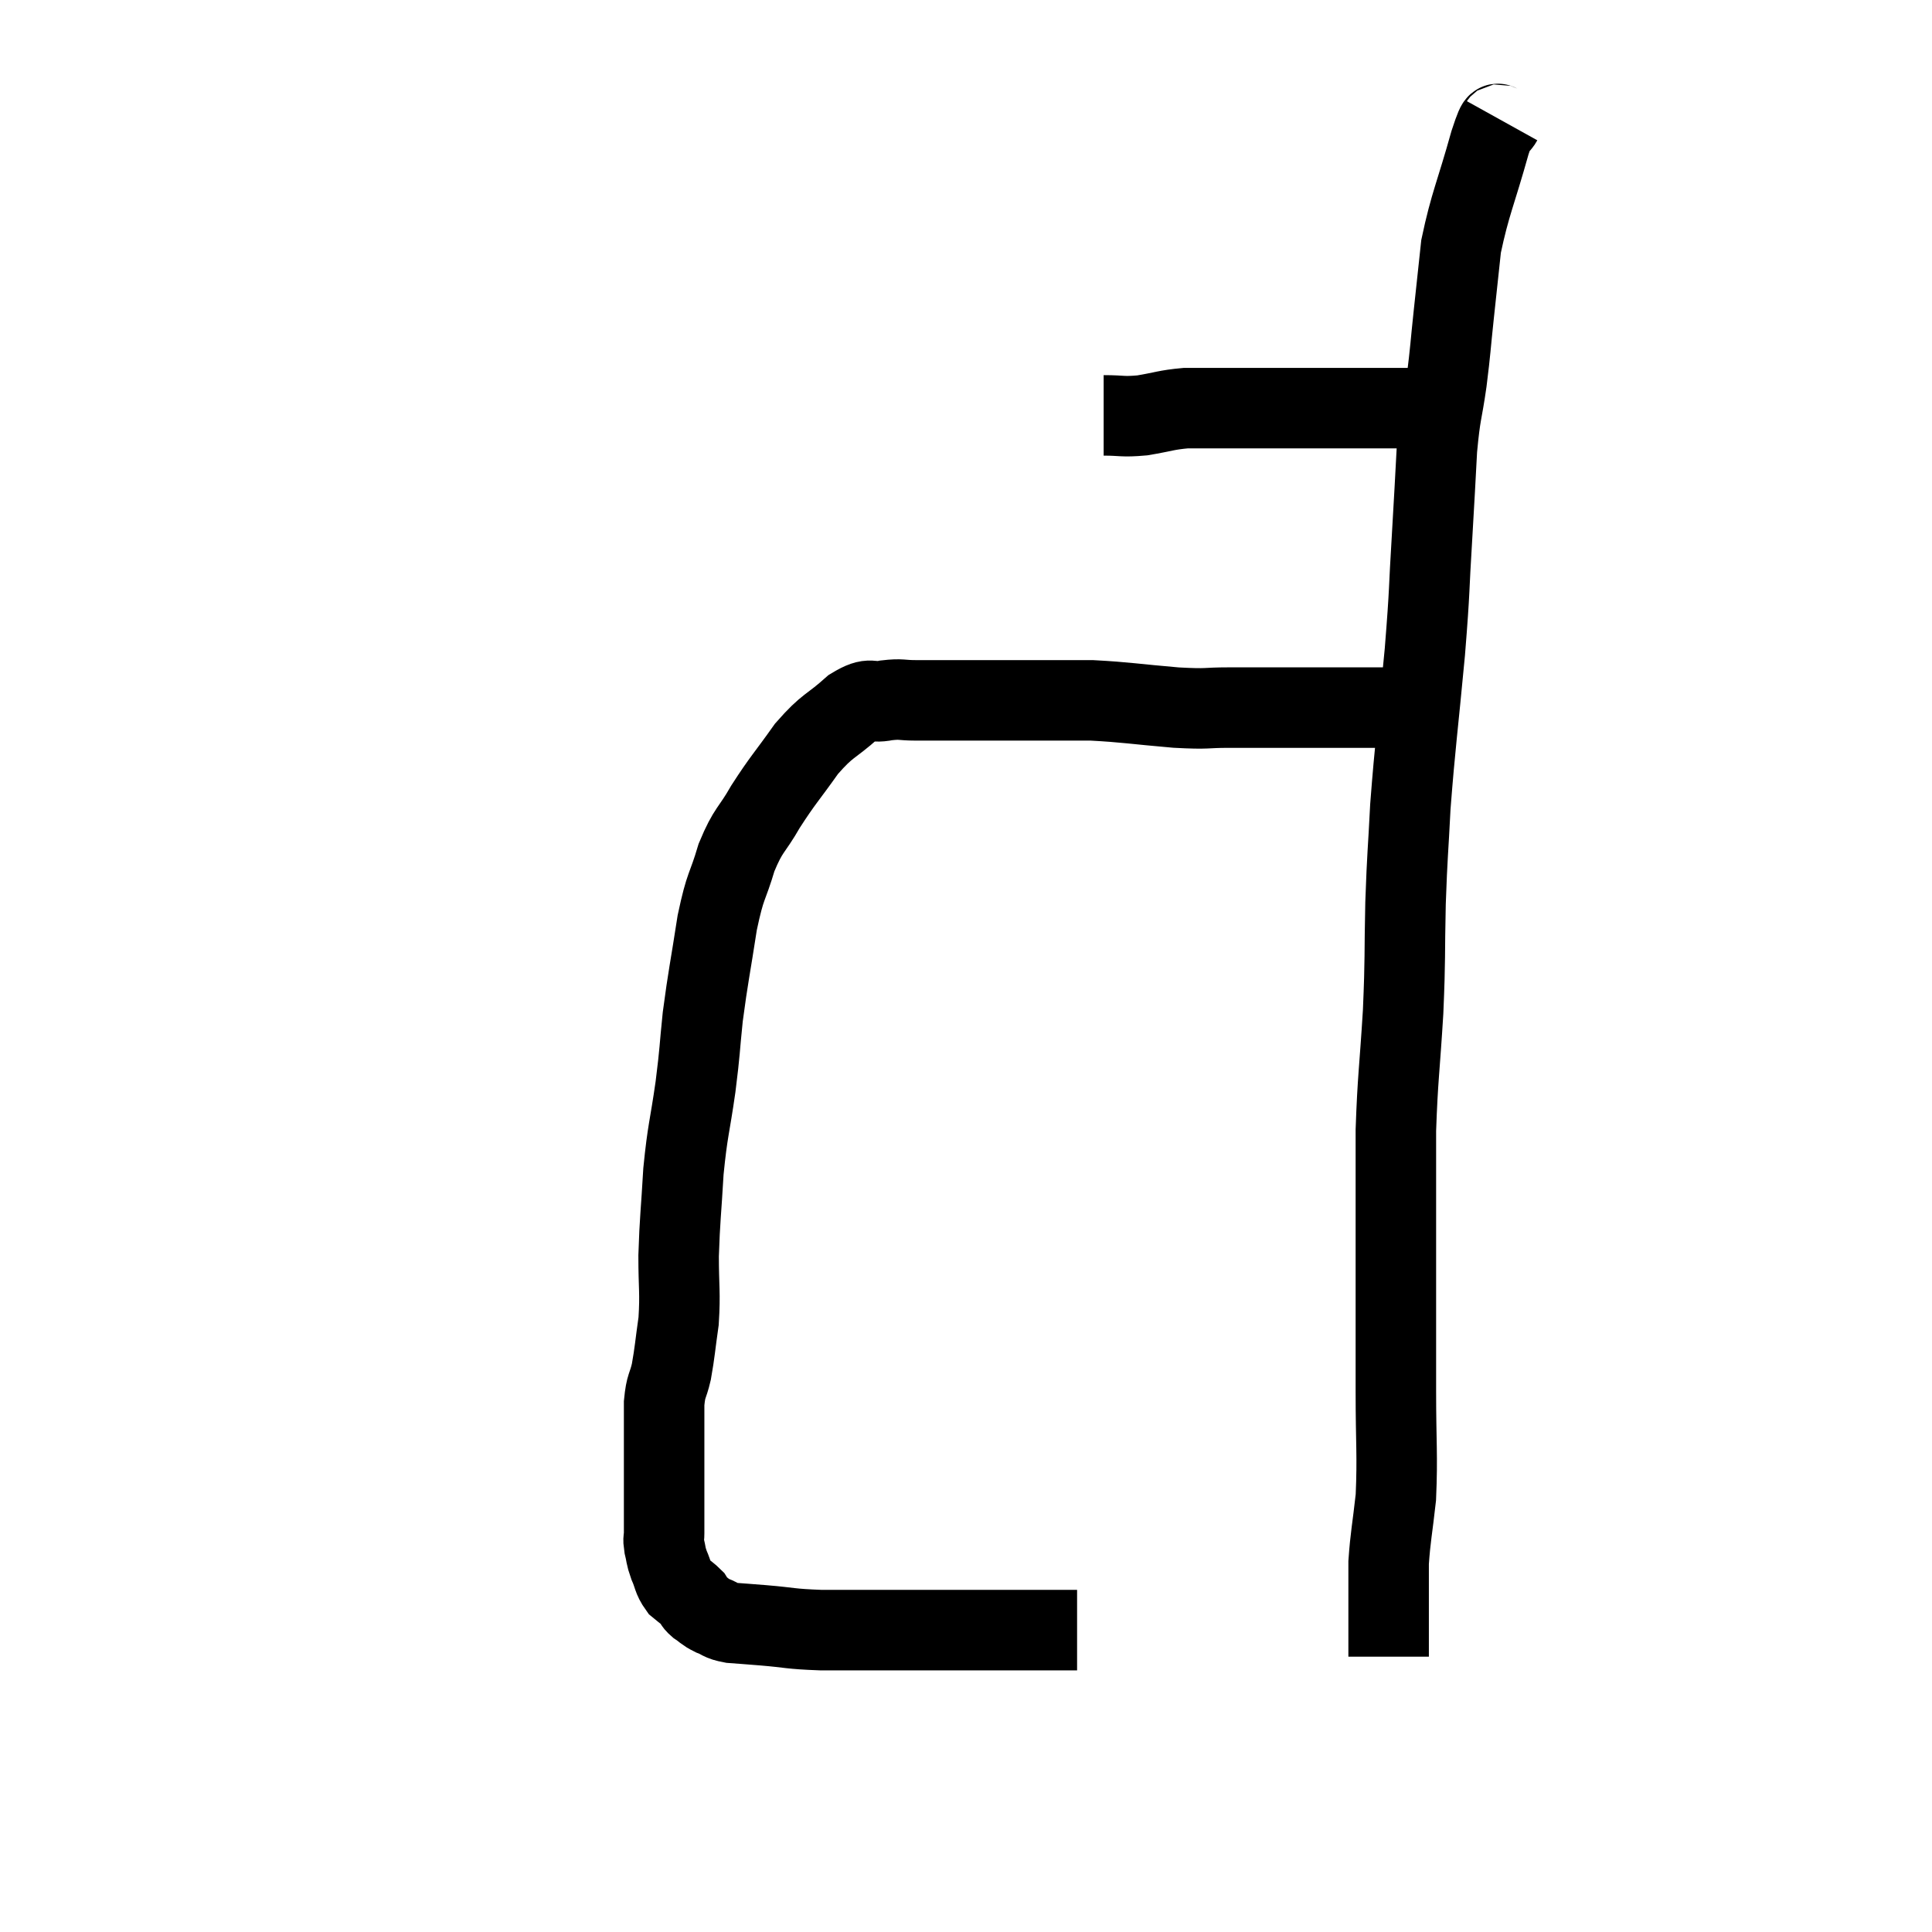 <svg width="48" height="48" viewBox="0 0 48 48" xmlns="http://www.w3.org/2000/svg"><path d="M 27.42 10.32 C 27.9 10.32, 27.87 10.365, 28.38 10.32 C 28.92 10.23, 28.965 10.185, 29.46 10.14 C 29.91 10.14, 29.865 10.14, 30.36 10.14 C 30.9 10.14, 30.855 10.14, 31.44 10.14 C 32.07 10.14, 32.16 10.14, 32.7 10.14 C 33.15 10.14, 33.18 10.14, 33.6 10.14 C 33.99 10.14, 34.035 10.14, 34.38 10.14 C 34.68 10.14, 34.68 10.14, 34.98 10.14 C 35.28 10.14, 35.355 10.14, 35.58 10.14 C 35.73 10.14, 35.76 10.14, 35.88 10.14 C 35.97 10.14, 36.015 10.14, 36.06 10.14 L 36.06 10.14" fill="none" stroke="black" stroke-width="2"></path><path d="M 37.32 3 C 37.17 3.27, 37.275 2.76, 37.02 3.54 C 36.66 4.83, 36.525 5.055, 36.3 6.12 C 36.21 6.96, 36.21 6.96, 36.12 7.8 C 36.03 8.64, 36.045 8.64, 35.94 9.48 C 35.82 10.32, 35.79 10.2, 35.7 11.16 C 35.64 12.24, 35.655 12.06, 35.58 13.32 C 35.49 14.76, 35.535 14.52, 35.4 16.2 C 35.22 18.12, 35.16 18.48, 35.04 20.04 C 34.98 21.24, 34.965 21.165, 34.92 22.44 C 34.89 23.79, 34.92 23.73, 34.86 25.14 C 34.77 26.61, 34.725 26.775, 34.68 28.08 C 34.68 29.22, 34.68 29.205, 34.68 30.36 C 34.68 31.53, 34.68 31.65, 34.68 32.7 C 34.68 33.63, 34.68 33.435, 34.68 34.56 C 34.68 35.88, 34.725 36.135, 34.68 37.2 C 34.59 38.01, 34.545 38.175, 34.5 38.82 C 34.5 39.3, 34.5 39.36, 34.5 39.78 C 34.5 40.14, 34.5 40.275, 34.5 40.5 C 34.5 40.59, 34.5 40.515, 34.5 40.68 C 34.5 40.92, 34.5 41.04, 34.5 41.16 C 34.5 41.16, 34.5 41.16, 34.5 41.16 L 34.5 41.16" fill="none" stroke="black" stroke-width="2"></path><path d="M 35.22 17.64 C 35.13 17.61, 35.325 17.595, 35.04 17.58 C 34.56 17.58, 34.71 17.58, 34.08 17.58 C 33.3 17.58, 33.405 17.58, 32.52 17.58 C 31.53 17.58, 31.365 17.58, 30.54 17.58 C 29.88 17.58, 30.075 17.625, 29.22 17.58 C 28.17 17.49, 27.975 17.445, 27.12 17.4 C 26.46 17.4, 26.49 17.4, 25.8 17.4 C 25.08 17.4, 25.125 17.4, 24.36 17.4 C 23.55 17.4, 23.325 17.4, 22.74 17.4 C 22.38 17.4, 22.41 17.355, 22.02 17.4 C 21.6 17.49, 21.675 17.28, 21.18 17.58 C 20.61 18.09, 20.58 17.985, 20.04 18.6 C 19.53 19.32, 19.455 19.365, 19.02 20.04 C 18.66 20.67, 18.6 20.58, 18.3 21.3 C 18.06 22.11, 18.03 21.93, 17.82 22.92 C 17.64 24.09, 17.595 24.24, 17.46 25.26 C 17.37 26.13, 17.4 26.04, 17.28 27 C 17.13 28.05, 17.085 28.05, 16.98 29.1 C 16.92 30.15, 16.89 30.27, 16.86 31.2 C 16.86 32.01, 16.905 32.1, 16.86 32.82 C 16.77 33.45, 16.77 33.57, 16.68 34.08 C 16.59 34.47, 16.545 34.395, 16.5 34.86 C 16.5 35.4, 16.5 35.4, 16.5 35.94 C 16.5 36.48, 16.5 36.48, 16.5 37.02 C 16.5 37.56, 16.5 37.755, 16.5 38.1 C 16.5 38.25, 16.47 38.205, 16.5 38.4 C 16.56 38.64, 16.53 38.625, 16.62 38.88 C 16.74 39.15, 16.71 39.21, 16.86 39.42 C 17.04 39.57, 17.1 39.6, 17.22 39.72 C 17.28 39.81, 17.22 39.795, 17.34 39.9 C 17.52 40.02, 17.49 40.035, 17.7 40.14 C 17.94 40.23, 17.865 40.26, 18.18 40.32 C 18.57 40.35, 18.405 40.335, 18.96 40.38 C 19.68 40.44, 19.59 40.47, 20.4 40.5 C 21.3 40.5, 21.39 40.5, 22.2 40.5 C 22.92 40.5, 22.98 40.5, 23.64 40.5 C 24.24 40.5, 24.18 40.5, 24.84 40.5 C 25.56 40.5, 25.845 40.5, 26.28 40.5 C 26.43 40.5, 26.46 40.5, 26.58 40.5 C 26.67 40.5, 26.715 40.5, 26.76 40.5 C 26.76 40.5, 26.76 40.5, 26.76 40.5 C 26.76 40.5, 26.76 40.5, 26.76 40.5 L 26.76 40.5" fill="none" stroke="black" stroke-width="2"></path></svg>